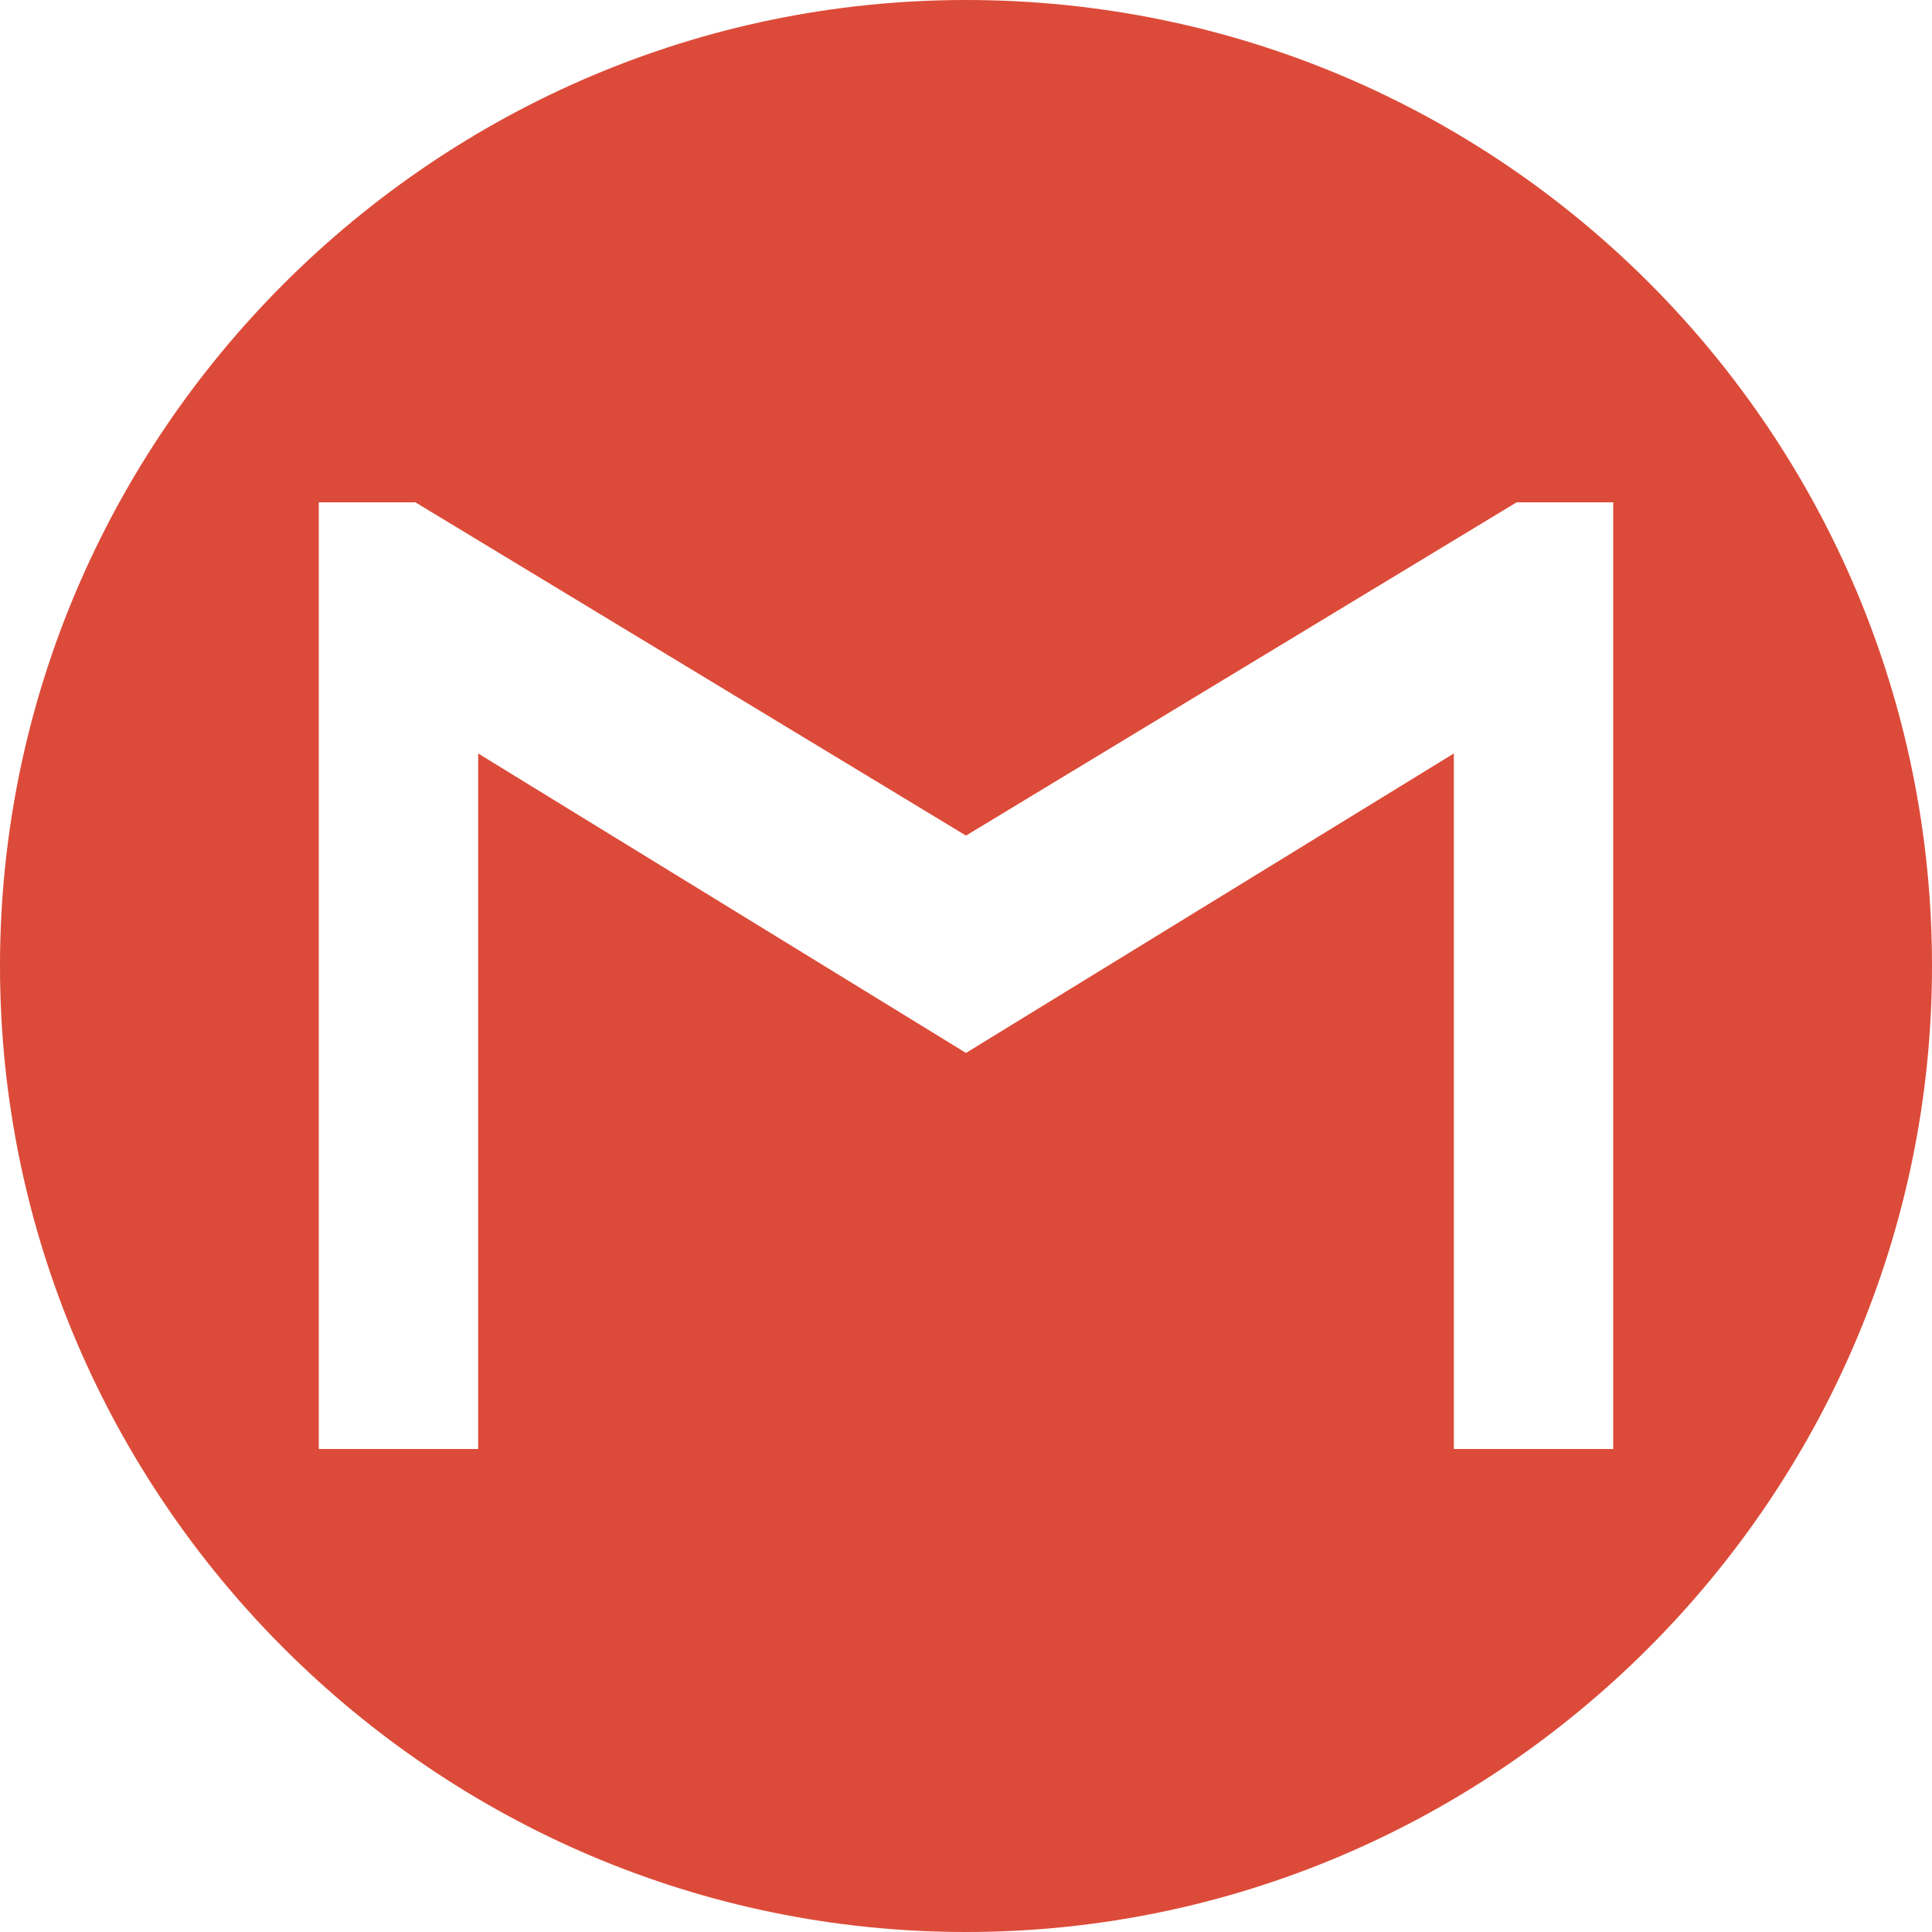 <?xml version="1.0" encoding="utf-8"?>
<!-- Generator: Adobe Illustrator 18.0.0, SVG Export Plug-In . SVG Version: 6.00 Build 0)  -->
<!DOCTYPE svg PUBLIC "-//W3C//DTD SVG 1.1//EN" "http://www.w3.org/Graphics/SVG/1.1/DTD/svg11.dtd">
<svg version="1.1" id="Layer_1" xmlns="http://www.w3.org/2000/svg" xmlns:xlink="http://www.w3.org/1999/xlink" x="0px" y="0px"
	 viewBox="0 0 40 40" enable-background="new 0 0 40 40" xml:space="preserve">
<g>
	<path fill="#4098FF" d="M158.8-51.7c-11.1,0-20,9.2-20,20.6s9,20.6,20,20.6s20-9.2,20-20.6S169.9-51.7,158.8-51.7z M170.9-36.6
		c0,0.2,0,0.5,0,0.7c0,8.8-6.5,17.9-17.4,17.9c-3.3,0-6.6-1-9.4-2.8c-0.1,0-0.1-0.1-0.1-0.2c0-0.1,0.1-0.1,0.2-0.1
		c0.5,0.1,1,0.1,1.4,0.1c2.6,0,5-0.8,7.1-2.4c-2.5-0.2-4.6-1.9-5.4-4.4c0-0.1,0-0.1,0-0.1c0,0,0.1-0.1,0.1,0c0.7,0.1,1.4,0.1,2.1,0
		c-2.6-0.8-4.4-3.3-4.4-6.1l0-0.1c0-0.1,0-0.1,0.1-0.1c0,0,0.1,0,0.1,0c0.7,0.4,1.4,0.6,2.2,0.7c-1.5-1.2-2.3-3-2.3-5
		c0-1.1,0.3-2.2,0.8-3.2c0,0,0.1-0.1,0.1-0.1c0,0,0.1,0,0.1,0.1c3,3.8,7.4,6.1,12.2,6.4c-0.1-0.4-0.1-0.8-0.1-1.3
		c0-3.5,2.8-6.4,6.2-6.4c1.7,0,3.3,0.7,4.5,2c1.3-0.3,2.6-0.8,3.7-1.5c0.1,0,0.1,0,0.2,0c0,0,0.1,0.1,0,0.2
		c-0.4,1.3-1.2,2.4-2.2,3.2c1-0.2,1.9-0.5,2.8-0.9c0.1,0,0.1,0,0.2,0c0,0.1,0,0.1,0,0.2C173.1-38.6,172.1-37.5,170.9-36.6z"/>
</g>
<path fill="#3B5997" d="M122.5,65.2c0-11.1-9-20-20-20c-11.1,0-20,9-20,20c0,11.1,9,20,20,20C113.5,85.2,122.5,76.3,122.5,65.2z
	 M97.1,65.2v-3.8h2.3v-2.3c0-3.1,0.9-5.4,4.4-5.4h4.1v3.8H105c-1.4,0-1.8,1-1.8,2v1.9h4.4l-0.6,3.8h-3.8v11.6h-3.8V65.2H97.1z"/>
<path fill="#DC4B39" d="M20,0C9,0,0,9,0,20s9,20,20,20s20-9,20-20S31.1,0,20,0z M33.5,30h-3.4V15.6L20,21.8L9.9,15.6V30H6.6V10.4h2
	L20,17.3l11.4-6.9h2V30z"/>
</svg>
